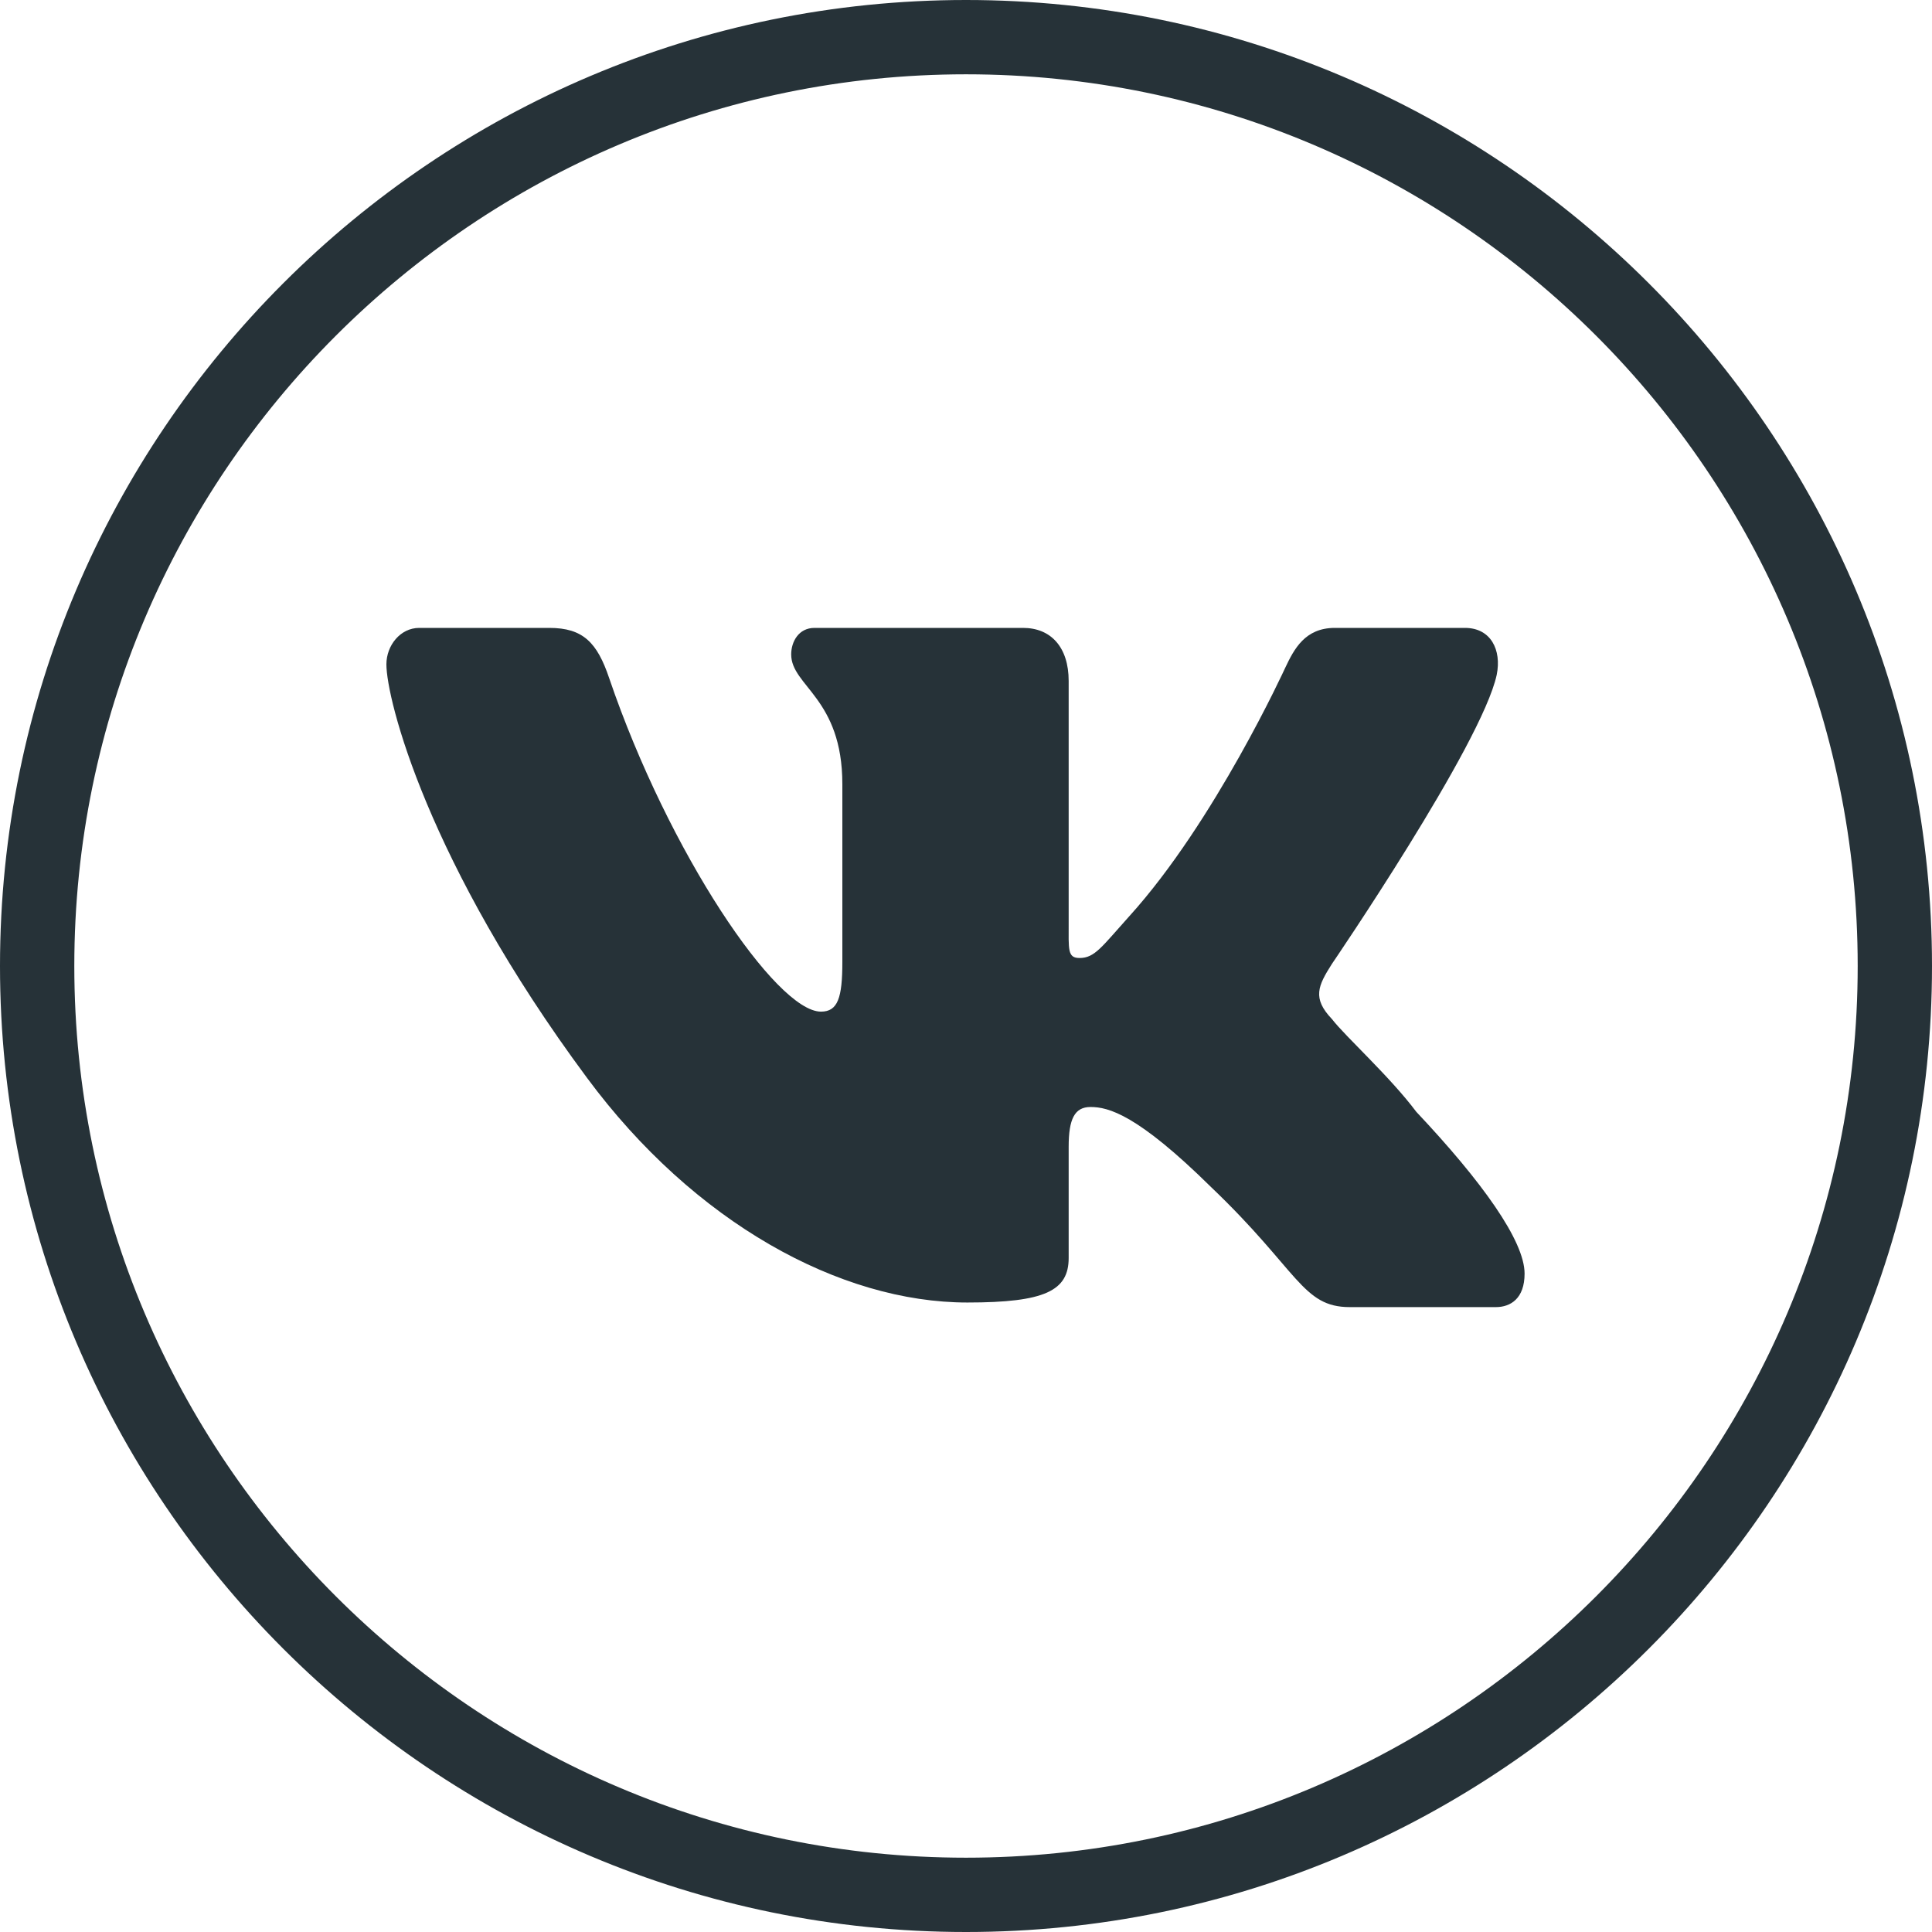 <svg width="50" height="50" viewBox="0 0 50 50" fill="none" xmlns="http://www.w3.org/2000/svg">
<path d="M25 50C11.215 50 0 38.786 0 25C0 11.214 11.215 0 25 0C38.785 0 50 11.214 50 25C50 38.786 38.785 50 25 50ZM25 1.923C12.276 1.923 1.923 12.276 1.923 25C1.923 37.724 12.276 48.077 25 48.077C37.724 48.077 48.077 37.724 48.077 25C48.077 12.276 37.724 1.923 25 1.923Z" fill="#263238"/>
<path d="M34.469 24.947C34.469 24.947 38.35 19.262 38.735 17.463C38.865 16.82 38.583 16.25 37.913 16.25C37.913 16.25 35.677 16.25 34.546 16.25C33.774 16.25 33.492 16.795 33.261 17.283C33.261 17.283 31.44 21.268 29.226 23.712C28.515 24.502 28.333 24.793 27.94 24.793C27.624 24.793 27.657 24.582 27.657 23.869V17.623C27.657 16.748 27.196 16.25 26.477 16.25H21.079C20.668 16.25 20.476 16.609 20.476 16.936C20.476 17.759 21.8 18.064 21.8 20.295V24.895C21.8 25.821 21.684 26.181 21.247 26.181C20.091 26.181 17.308 22.076 15.766 17.552C15.455 16.628 15.089 16.25 14.216 16.25H10.849C10.36 16.25 10 16.705 10 17.193C10 18.093 11.054 22.317 15.192 27.895C17.969 31.648 21.746 33.709 25.036 33.709C27.041 33.709 27.657 33.405 27.657 32.557V29.678C27.657 28.958 27.811 28.649 28.223 28.649C28.686 28.649 29.438 28.843 31.346 30.725C33.609 32.884 33.699 33.828 34.933 33.828H38.711C39.097 33.828 39.456 33.603 39.456 32.961C39.456 32.112 38.351 30.574 36.654 28.774C35.96 27.85 34.829 26.836 34.47 26.373C33.956 25.833 34.109 25.513 34.469 24.947Z" fill="#263238"/>
</svg>
